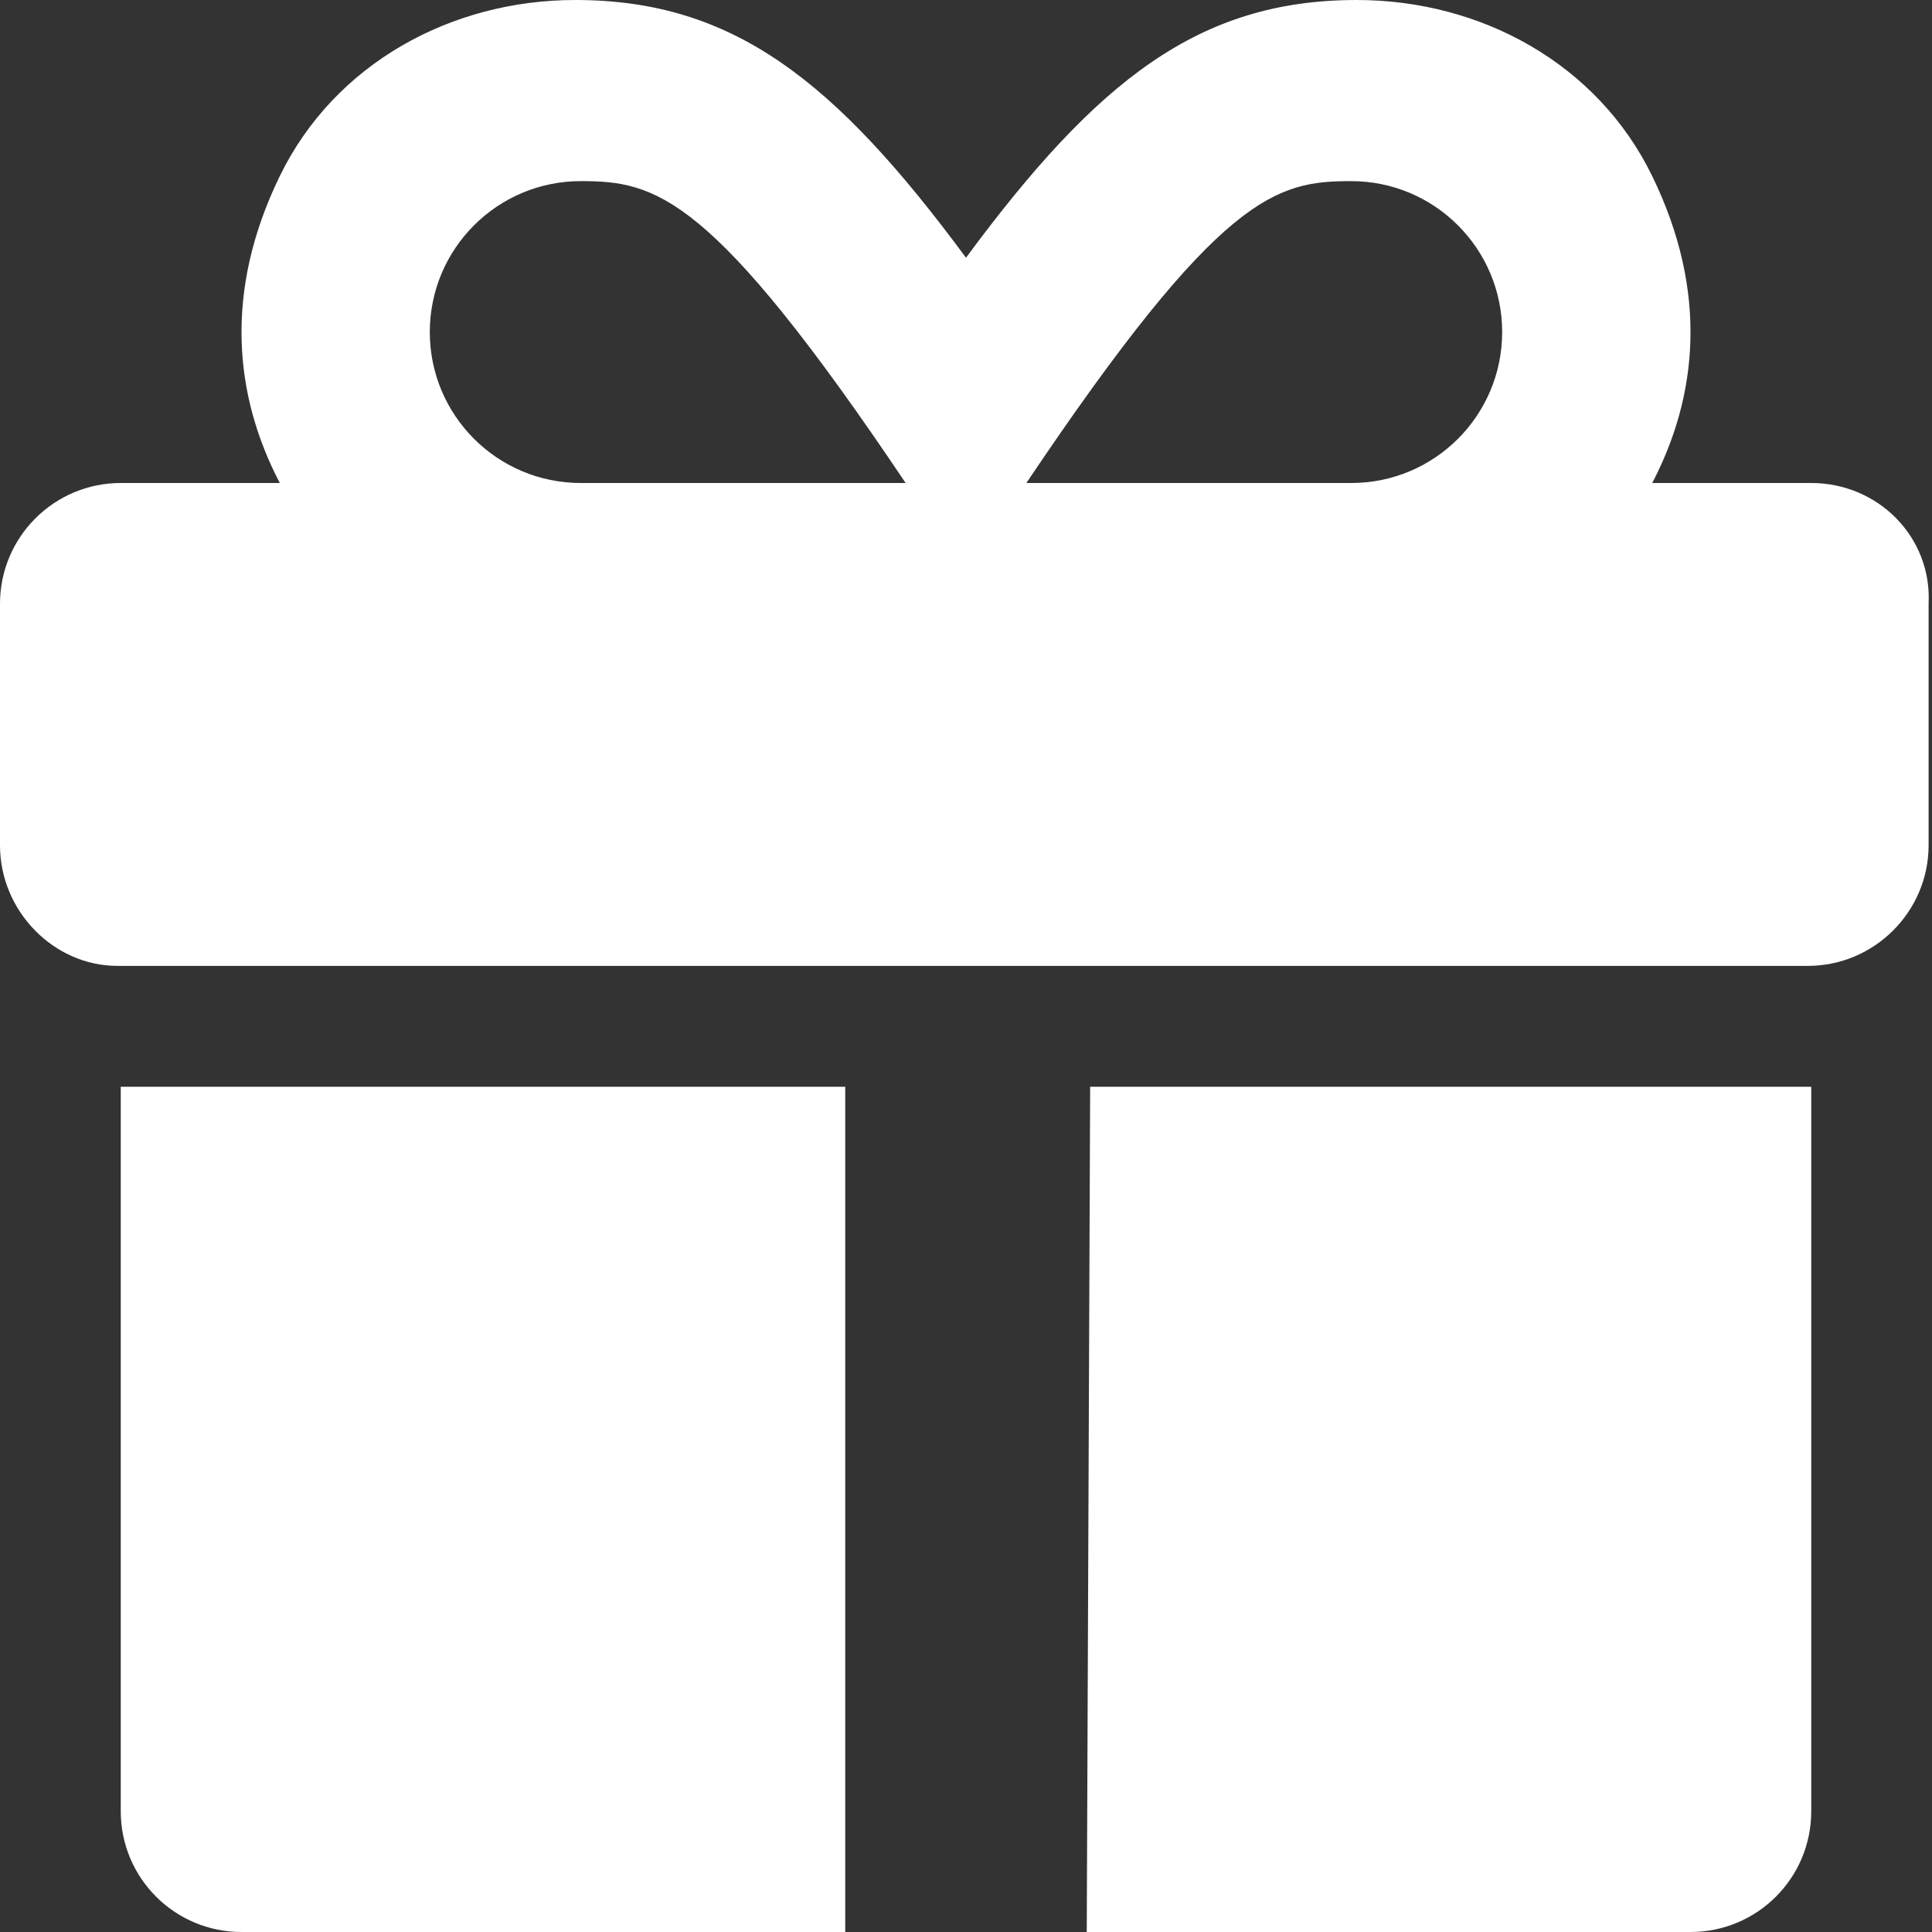 <svg width="512" height="512" viewBox="0 0 512 512" fill="none" xmlns="http://www.w3.org/2000/svg">
<rect x="0" y="0" width="512" height="512" fill="#333333" stroke="none"/>
<g clip-path="url(#clip0_50_34)">
<path d="M32 480C32 497.7 46.31 512 64 512H224V288H32V480ZM480 128H437.86C449.82 105.08 452.87 77.45 437.82 46.6C423.4 16.99 392.6 -0.016 359.5 1.07235e-05C317.7 0.016 290.7 21.32 256 68.3C221.3 21.32 194.3 0.016 152.5 1.07235e-05C119.4 -0.016 88.62 16.99 74.18 46.6C59.13 77.45 62.18 105.1 74.15 128H32C14.33 128 0 142.33 0 160V224C0 241.6 14.4 255.97 31.1 255.97H479.1C496.7 255.97 511.1 241.6 511.1 224V160C512 142.3 497.7 128 480 128ZM153.9 128C131.81 128 113.9 110.09 113.9 88C113.9 65.91 131.81 48 153.9 48C173.8 48 188.5 51.3 240 128H153.9ZM358.1 128H272C323.5 51.3 338.19 48 358.09 48C380.18 48 398.09 65.91 398.09 88C398.09 110.09 380.2 128 358.1 128ZM288 512H448C465.69 512 480 497.7 480 480L480 288H288.9L288 512Z" fill="white"/>
</g>
<defs>
<clipPath id="clip0_50_34">
<rect width="512" height="512" fill="white"/>
</clipPath>
</defs>
</svg>
